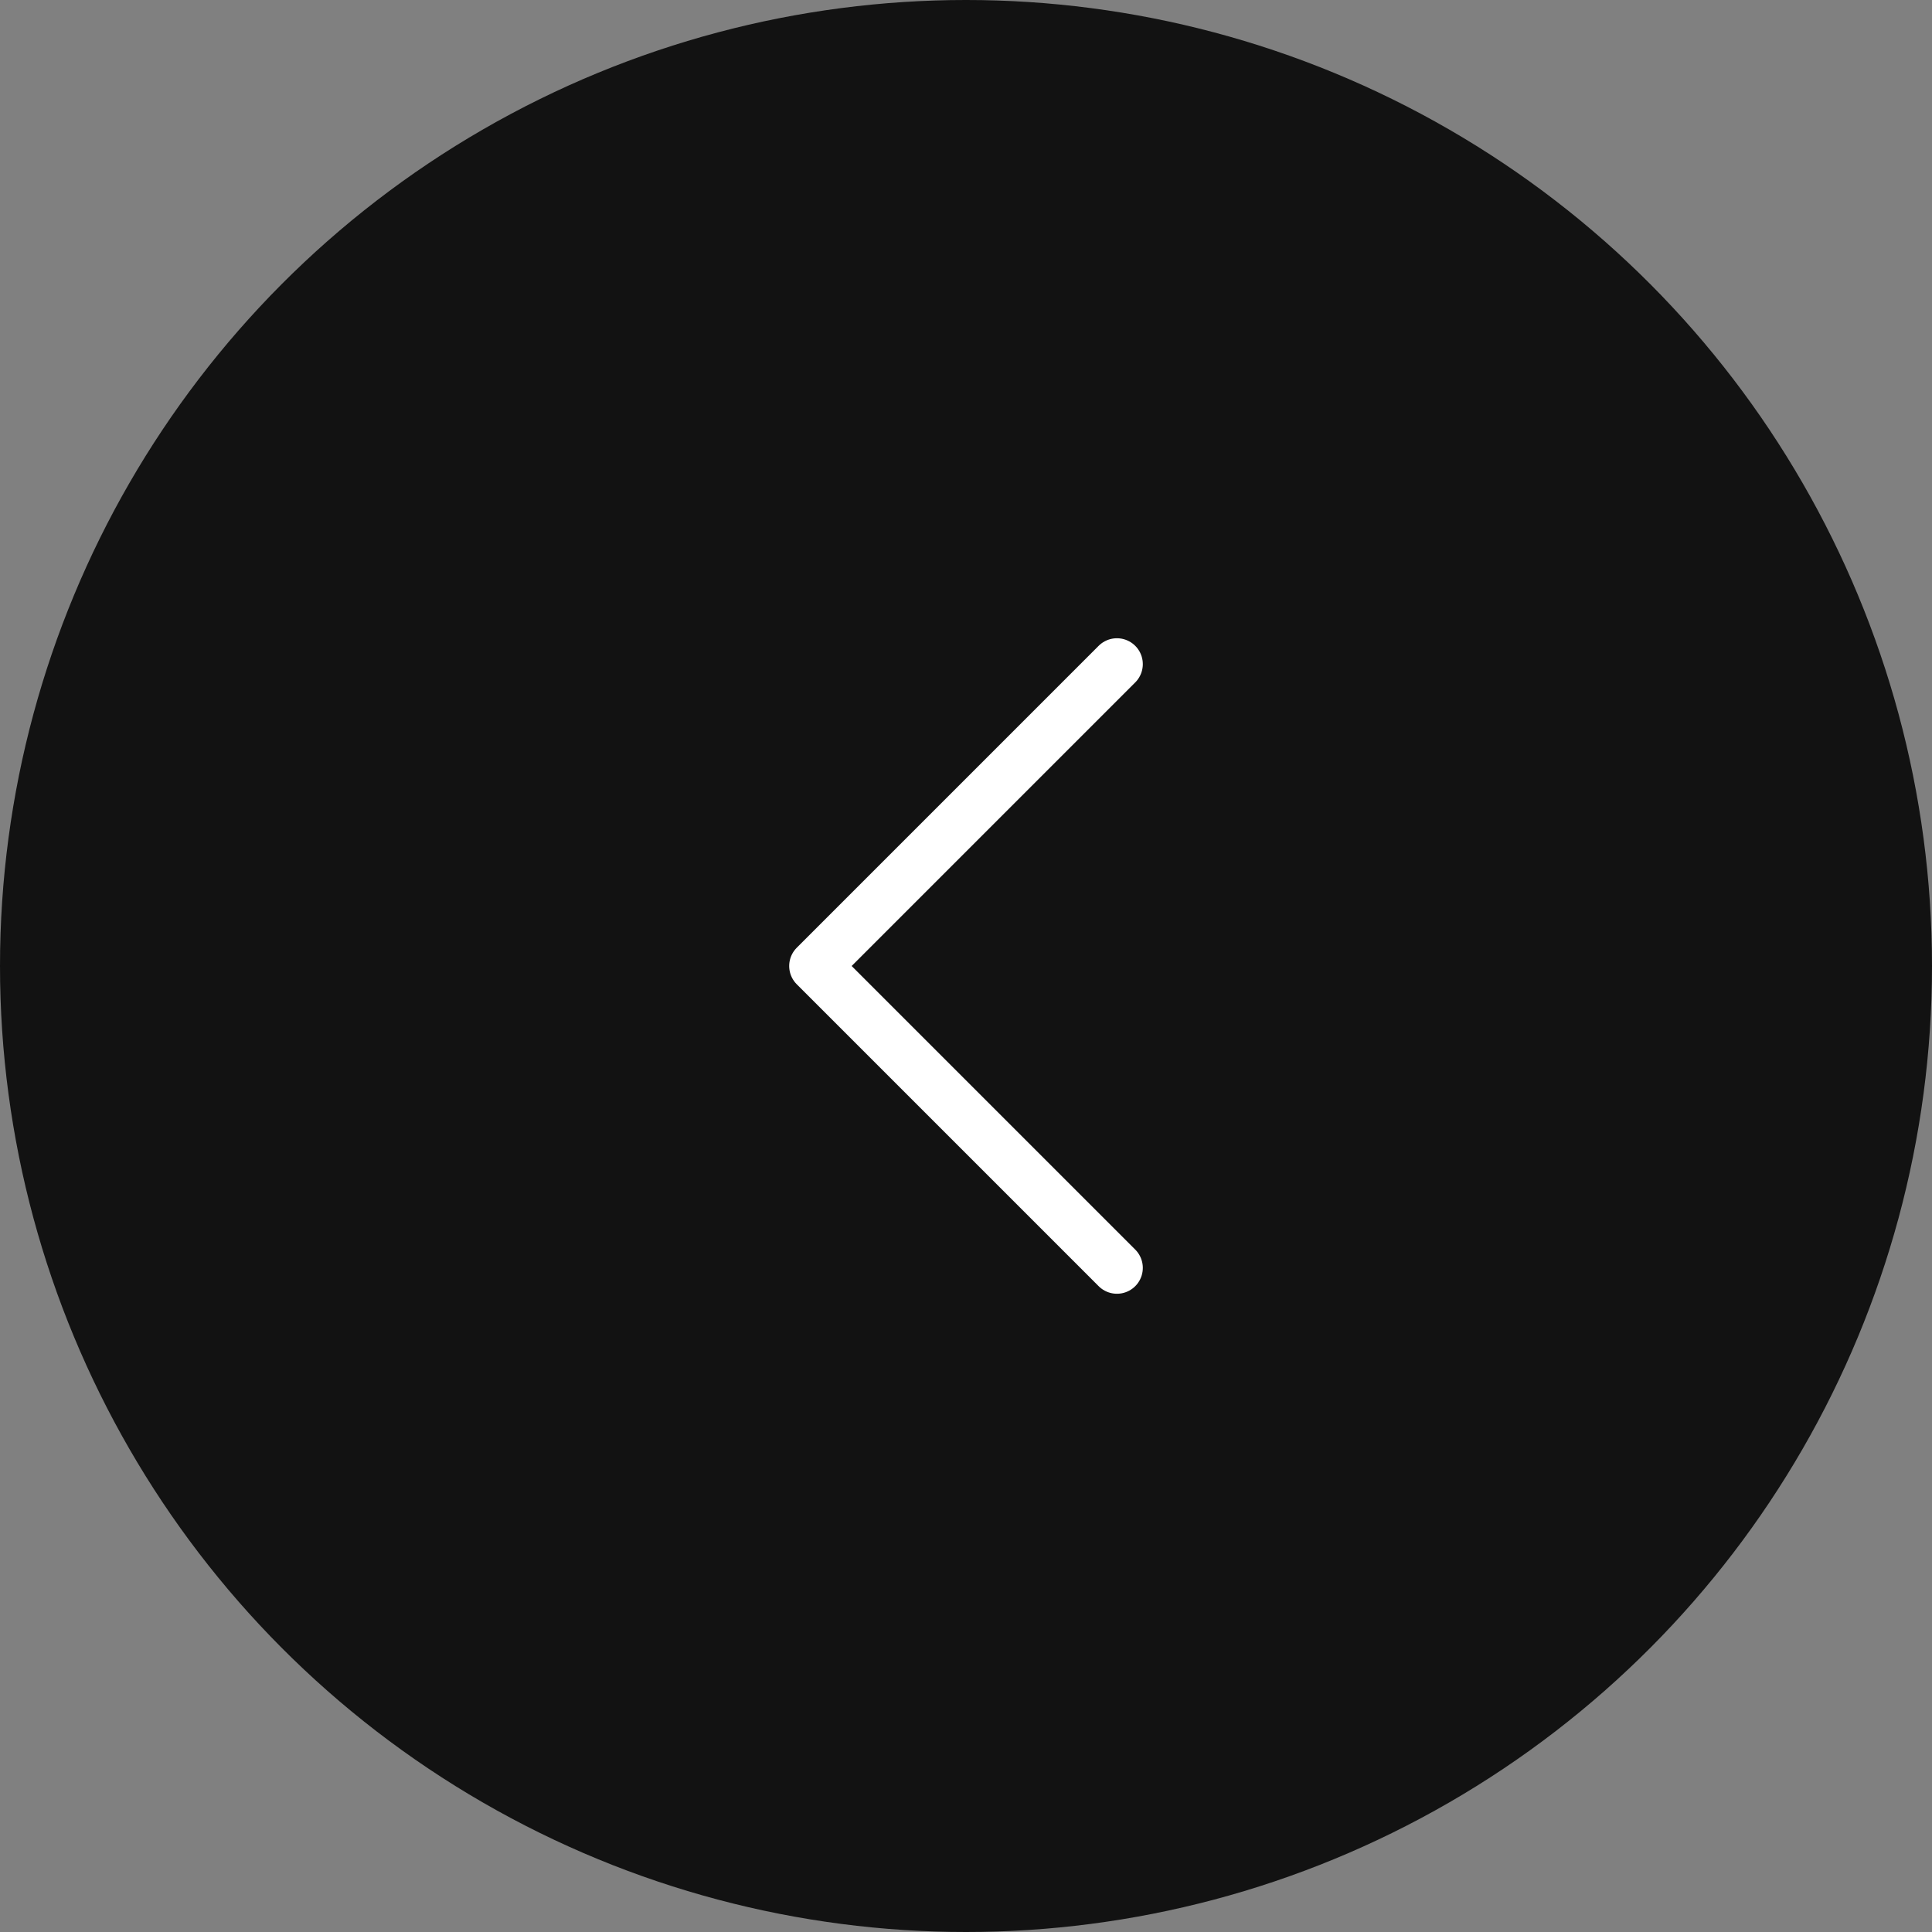 <svg width="56" height="56" viewBox="0 0 56 56" fill="none" xmlns="http://www.w3.org/2000/svg">
<rect x="0" y="0" width="56" height="56" fill="#808080" stroke="none"/>
<circle cx="28" cy="28" r="28" transform="rotate(-180 28 28)" fill="#121212"/>
<path d="M32.375 36.75L23.625 28L32.375 19.25" stroke="white" stroke-width="1.5" stroke-linecap="round" stroke-linejoin="round"/>
</svg>
